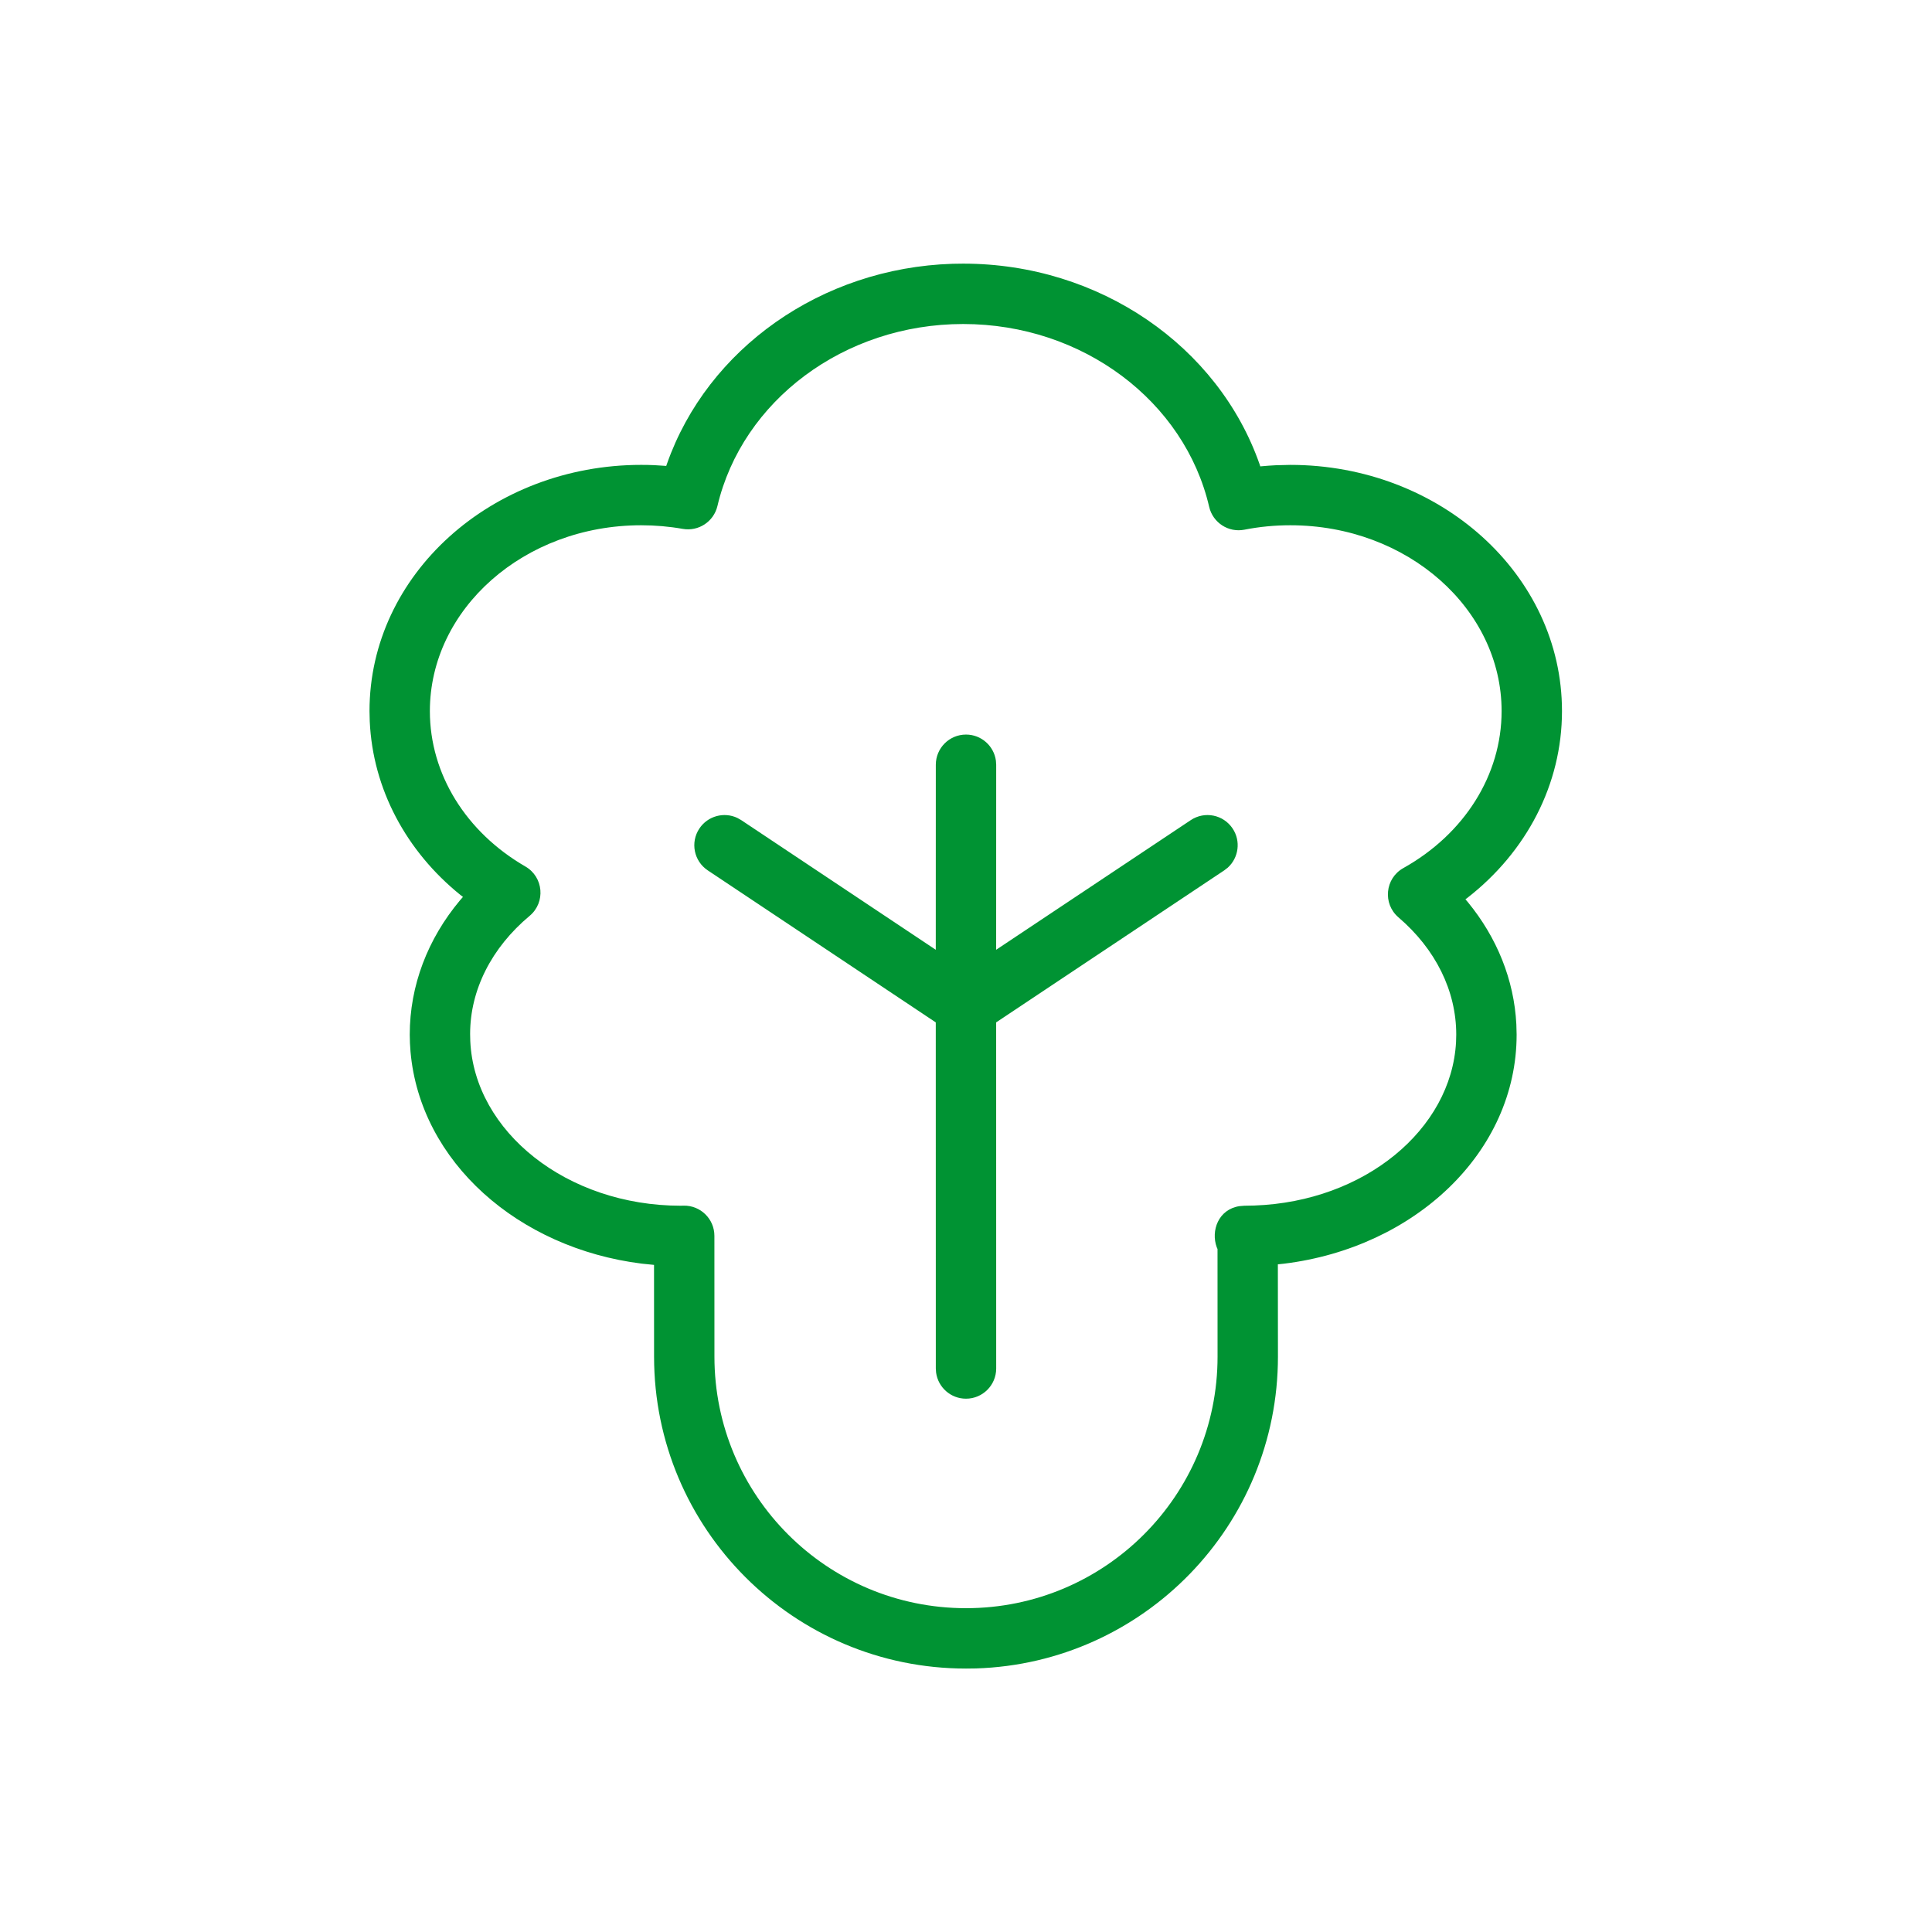 <svg xmlns="http://www.w3.org/2000/svg" width="48" height="48" viewBox="0 0 48 48">
    <g fill="none" fill-rule="evenodd">
        <g>
            <g>
                <g>
                    <g>
                        <g>
                            <path fill="#009333" d="M23.93 6.55c3.388 0 6.34 2.051 7.367 4.992l.014.045.204-.017.18-.011.362-.009c3.71 0 6.75 2.719 6.75 6.117 0 1.823-.885 3.501-2.353 4.642l-.046.034.06.07c.722.88 1.148 1.927 1.205 3.035l.007.257c0 2.924-2.531 5.293-5.78 5.691l-.152.016.002 2.293c0 4.198-3.338 7.617-7.504 7.747l-.246.003c-4.28 0-7.75-3.47-7.75-7.75l-.001-2.279-.304-.031c-3.07-.383-5.504-2.528-5.746-5.264l-.014-.212-.005-.214c0-1.222.448-2.379 1.247-3.335l.075-.086-.065-.05c-1.344-1.086-2.175-2.63-2.251-4.314l-.006-.253c0-3.398 3.04-6.117 6.75-6.117.11 0 .218.002.327.007l.295.019.02-.057c1.006-2.852 3.826-4.861 7.092-4.965zm0 1.5c-2.963 0-5.49 1.91-6.106 4.523-.092.387-.469.635-.86.567-.338-.06-.684-.09-1.034-.09-2.917 0-5.25 2.087-5.25 4.617 0 1.566.898 3.008 2.373 3.861.451.26.506.89.107 1.225-.949.793-1.48 1.843-1.48 2.935l.004.179c.104 2.247 2.396 4.088 5.23 4.089l.07-.002c.42-.008.765.33.765.75l.001 3.001c0 3.452 2.798 6.25 6.25 6.25s6.25-2.798 6.25-6.25l-.001-2.673-.02-.046c-.148-.406.039-.941.567-1.02l.119-.01.25-.005c2.737-.098 4.892-1.89 5.01-4.059l.005-.187c0-1.091-.514-2.125-1.436-2.914-.396-.34-.333-.97.122-1.224 1.515-.847 2.441-2.31 2.441-3.9 0-2.53-2.333-4.617-5.25-4.617-.388 0-.77.037-1.14.11-.396.078-.783-.173-.875-.566-.609-2.623-3.14-4.544-6.112-4.544zm.07 10.2c.38 0 .693.282.743.648l.007.102-.001 4.597 4.835-3.221c.345-.23.81-.137 1.04.208.209.313.15.727-.12.972l-.088.068-5.667 3.777L24.75 34c0 .414-.336.75-.75.75-.38 0-.693-.282-.743-.648L23.25 34l-.001-8.599-5.665-3.777c-.345-.23-.438-.695-.208-1.04.209-.313.613-.419.943-.263l.097.055 4.833 3.221L23.25 19c0-.414.336-.75.75-.75z" transform="translate(-197 -299) translate(16 197) translate(0 102) translate(164) translate(17)"/>
                        </g>
                    </g>
                </g>
            </g>
        </g>
    </g>
</svg>
